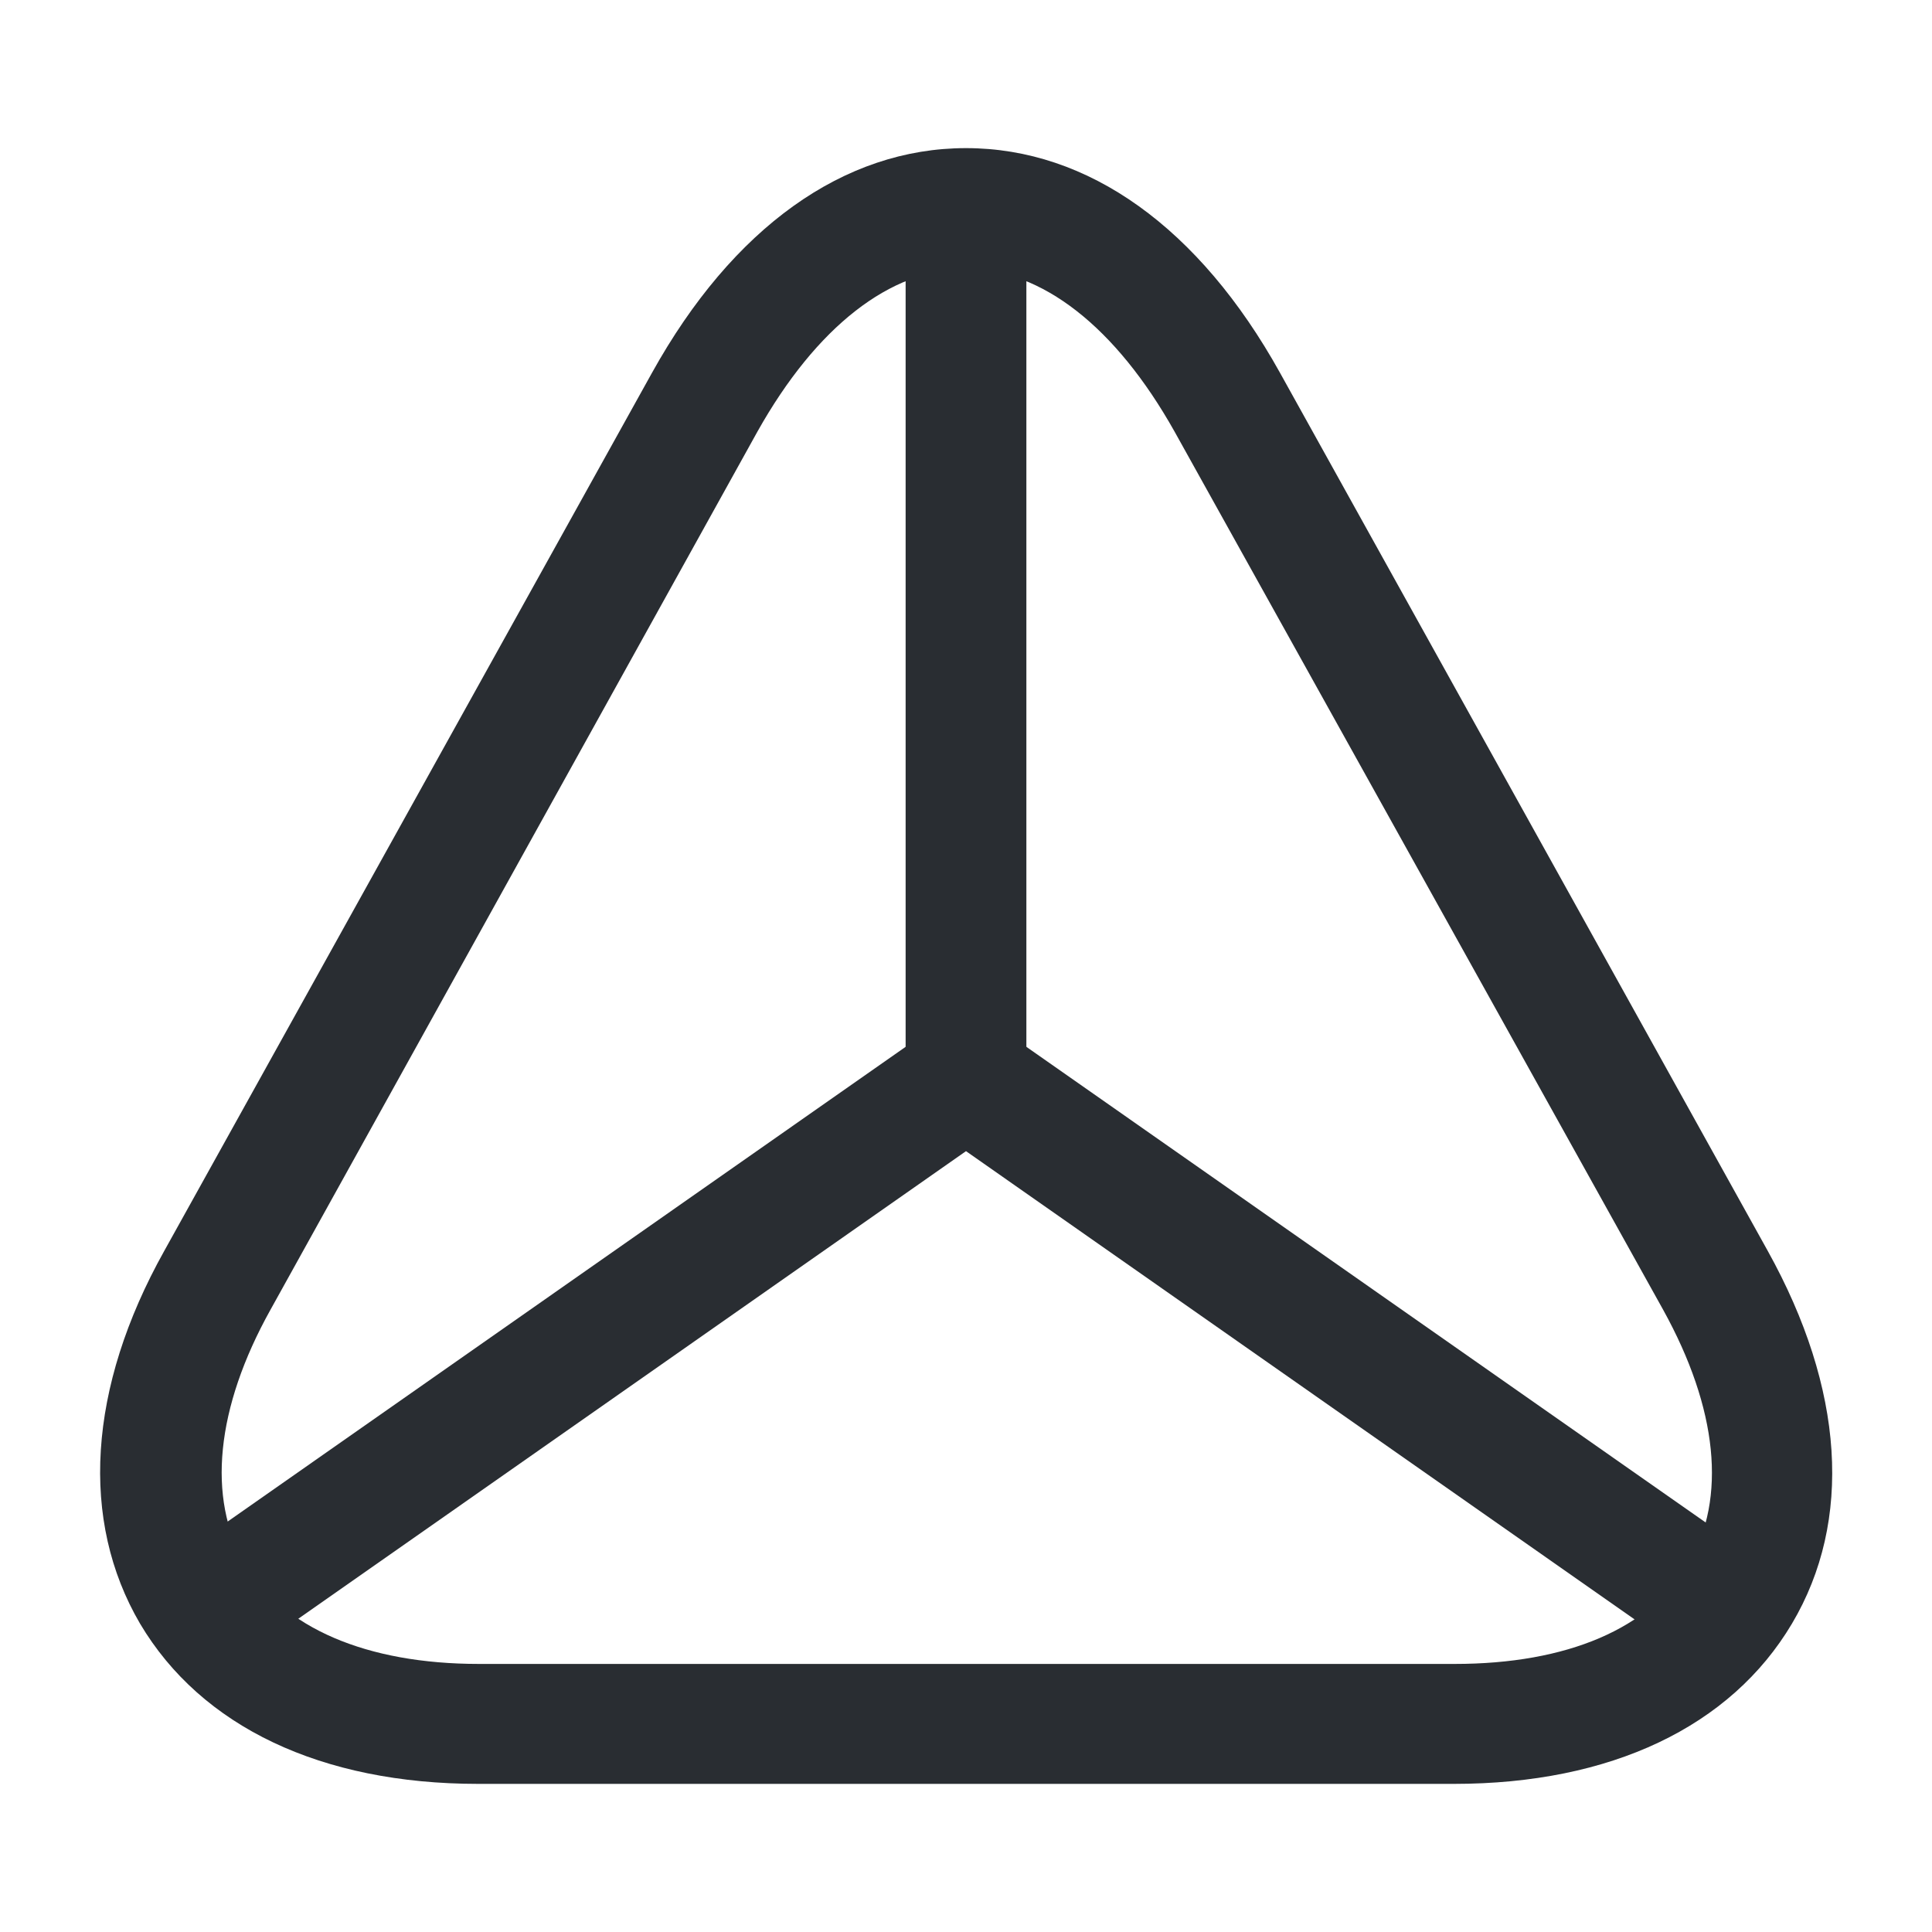 <svg width="24" height="24" fill="none" xmlns="http://www.w3.org/2000/svg"><path d="M18.06 22.16H5.94c-1.95 0-3.44-.71-4.2-1.99-.75-1.28-.65-2.93.3-4.63L8.1 4.63c1-1.8 2.38-2.79 3.9-2.79s2.9.99 3.9 2.79l6.06 10.91c.95 1.71 1.06 3.35.3 4.63-.76 1.28-2.25 1.99-4.2 1.99ZM12 3.34c-.94 0-1.86.72-2.59 2.02L3.36 16.27c-.68 1.22-.79 2.34-.32 3.15.47.8 1.51 1.25 2.91 1.25h12.12c1.4 0 2.43-.44 2.91-1.25.47-.81.36-1.92-.32-3.15L14.59 5.36c-.73-1.3-1.65-2.02-2.59-2.02Z" fill="#292D32"/><path d="M21.44 20.75c-.15 0-.3-.04-.43-.14L12 14.3l-9.01 6.31a.74.74 0 0 1-1.04-.18.74.74 0 0 1 .18-1.04l9.44-6.61c.26-.18.6-.18.86 0l9.44 6.61c.34.24.42.71.18 1.04-.14.21-.37.32-.61.32Z" fill="#292D32"/><path d="M12 14.14c-.41 0-.75-.34-.75-.75V3c0-.41.34-.75.75-.75s.75.34.75.75v10.39c0 .41-.34.75-.75.75Z" fill="#292D32"/></svg>